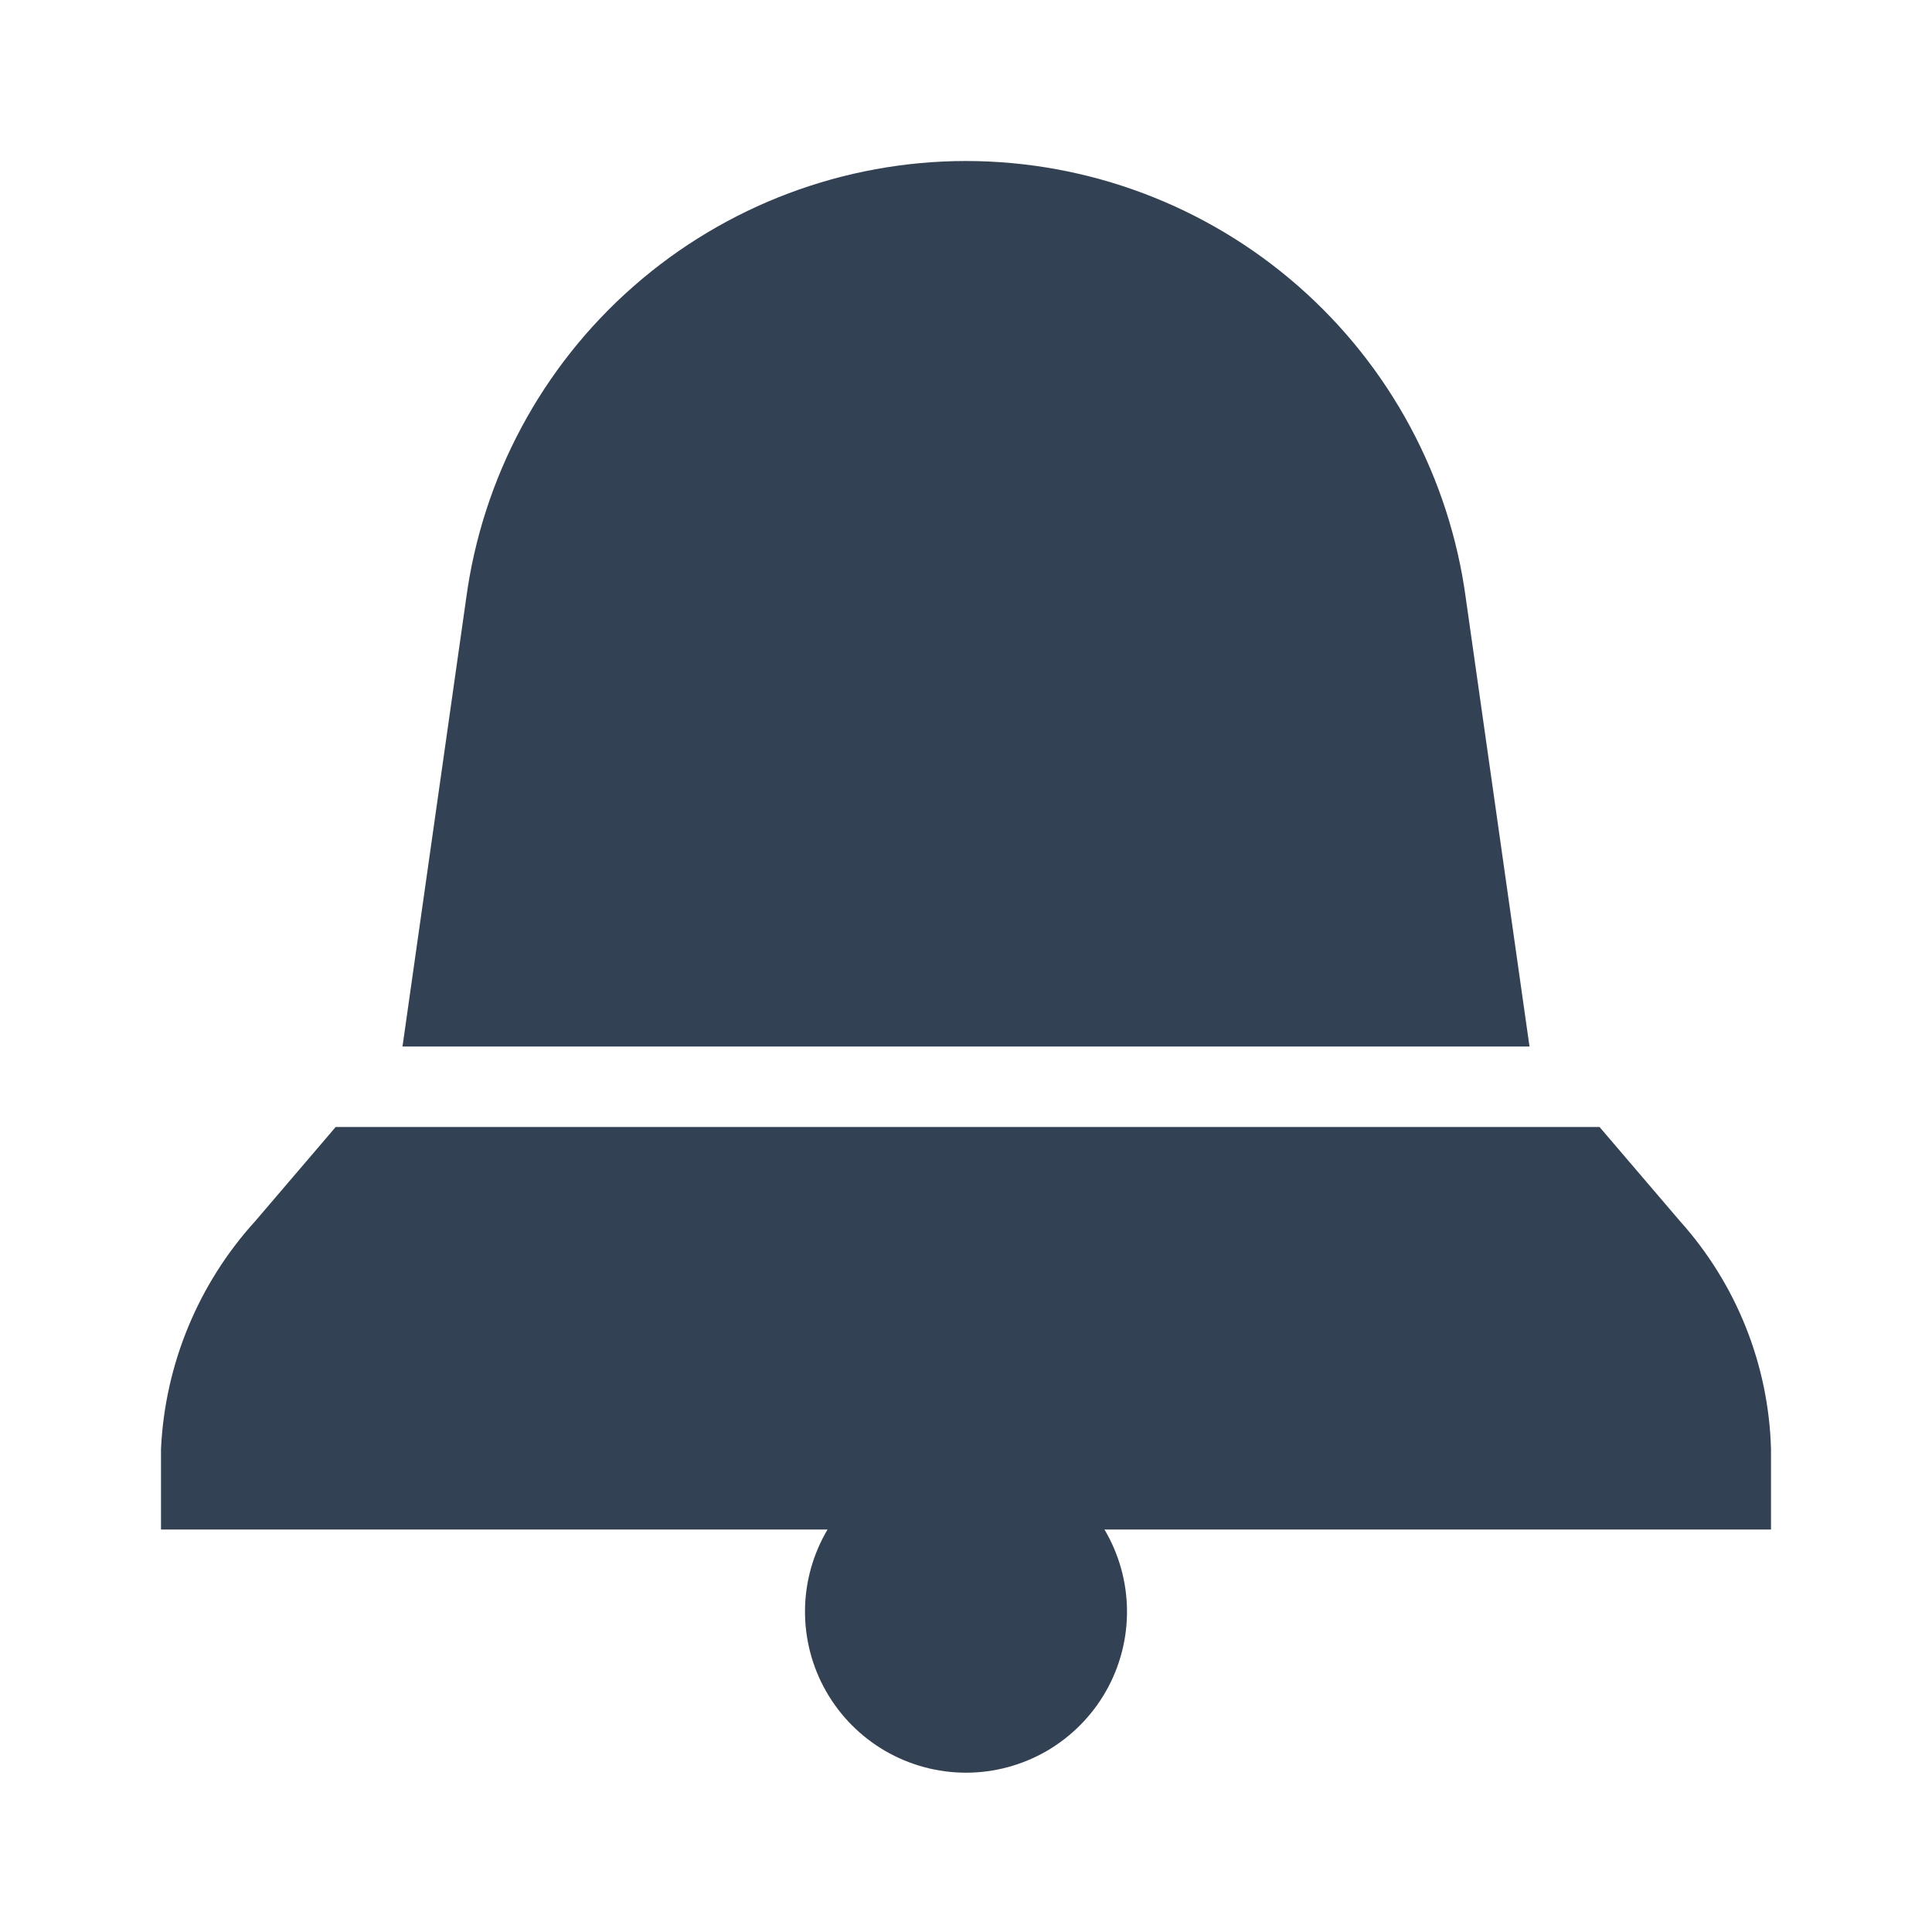 <svg width="24" height="24" viewBox="0 0 24 24" fill="none" xmlns="http://www.w3.org/2000/svg">
<path d="M22 19H13.72C13.9 19.304 13.997 19.65 14 20.003C14.003 20.356 13.913 20.703 13.738 21.01C13.563 21.317 13.31 21.572 13.005 21.75C12.7 21.927 12.353 22.021 12 22.021C11.647 22.021 11.3 21.927 10.995 21.75C10.69 21.572 10.437 21.317 10.262 21.01C10.087 20.703 9.997 20.356 10 20.003C10.003 19.65 10.1 19.304 10.28 19H2V18C2.049 16.949 2.463 15.948 3.17 15.17L4.17 14H19.87L20.87 15.17C21.57 15.95 21.971 16.953 22 18V19ZM18.21 7.44C18.009 5.935 17.269 4.554 16.127 3.554C14.985 2.553 13.518 2.001 12 2C10.482 2.001 9.015 2.553 7.873 3.554C6.731 4.554 5.991 5.935 5.79 7.44L5 13H19L18.21 7.44Z" fill="#334155"/>
</svg>
